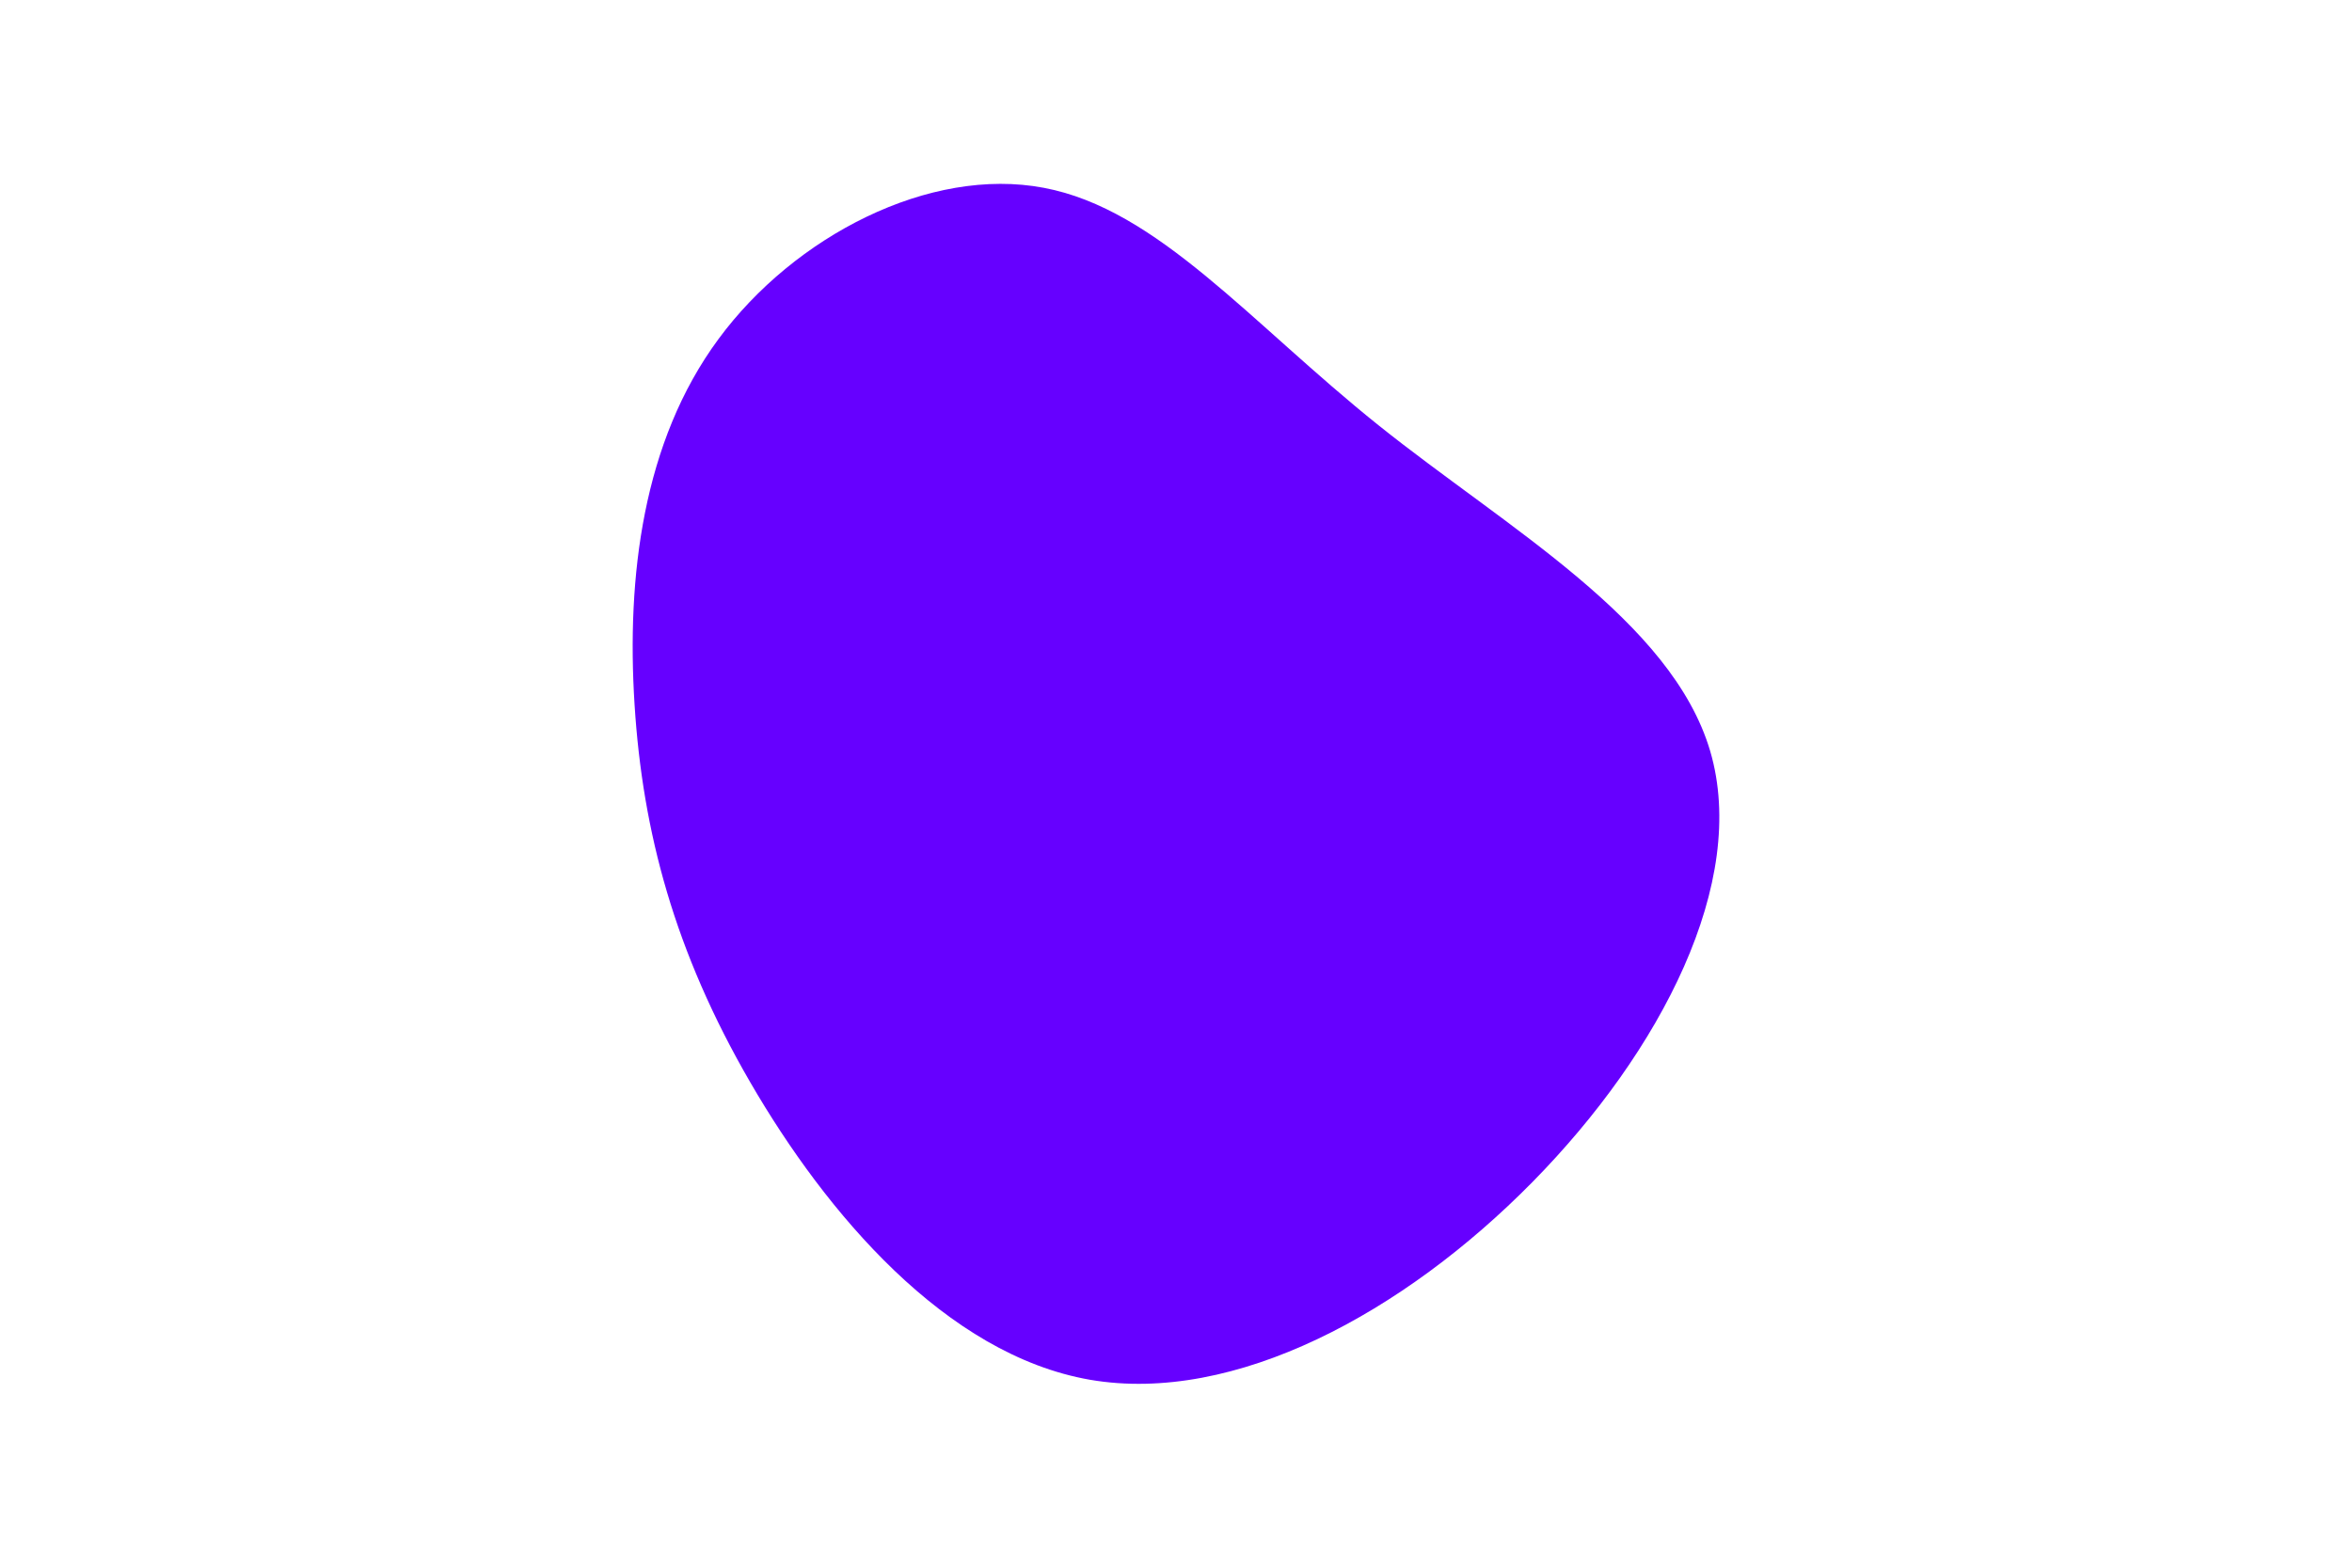 <svg id="visual" viewBox="0 0 900 600" width="900" height="600" xmlns="http://www.w3.org/2000/svg" xmlns:xlink="http://www.w3.org/1999/xlink" version="1.1"><g transform="translate(407.617 272.78)"><path d="M119.9 -110C169 -70.7 232 -35.4 246.8 14.7C261.5 64.8 228 129.6 178.8 179.6C129.6 229.6 64.8 264.8 9.5 255.3C-45.7 245.7 -91.5 191.5 -120.5 141.5C-149.5 91.5 -161.7 45.7 -164.8 -3.1C-167.9 -51.9 -161.7 -103.7 -132.7 -143C-103.7 -182.4 -51.9 -209.2 -8.2 -200.9C35.4 -192.7 70.7 -149.4 119.9 -110" fill="#6600FF"></path></g></svg>